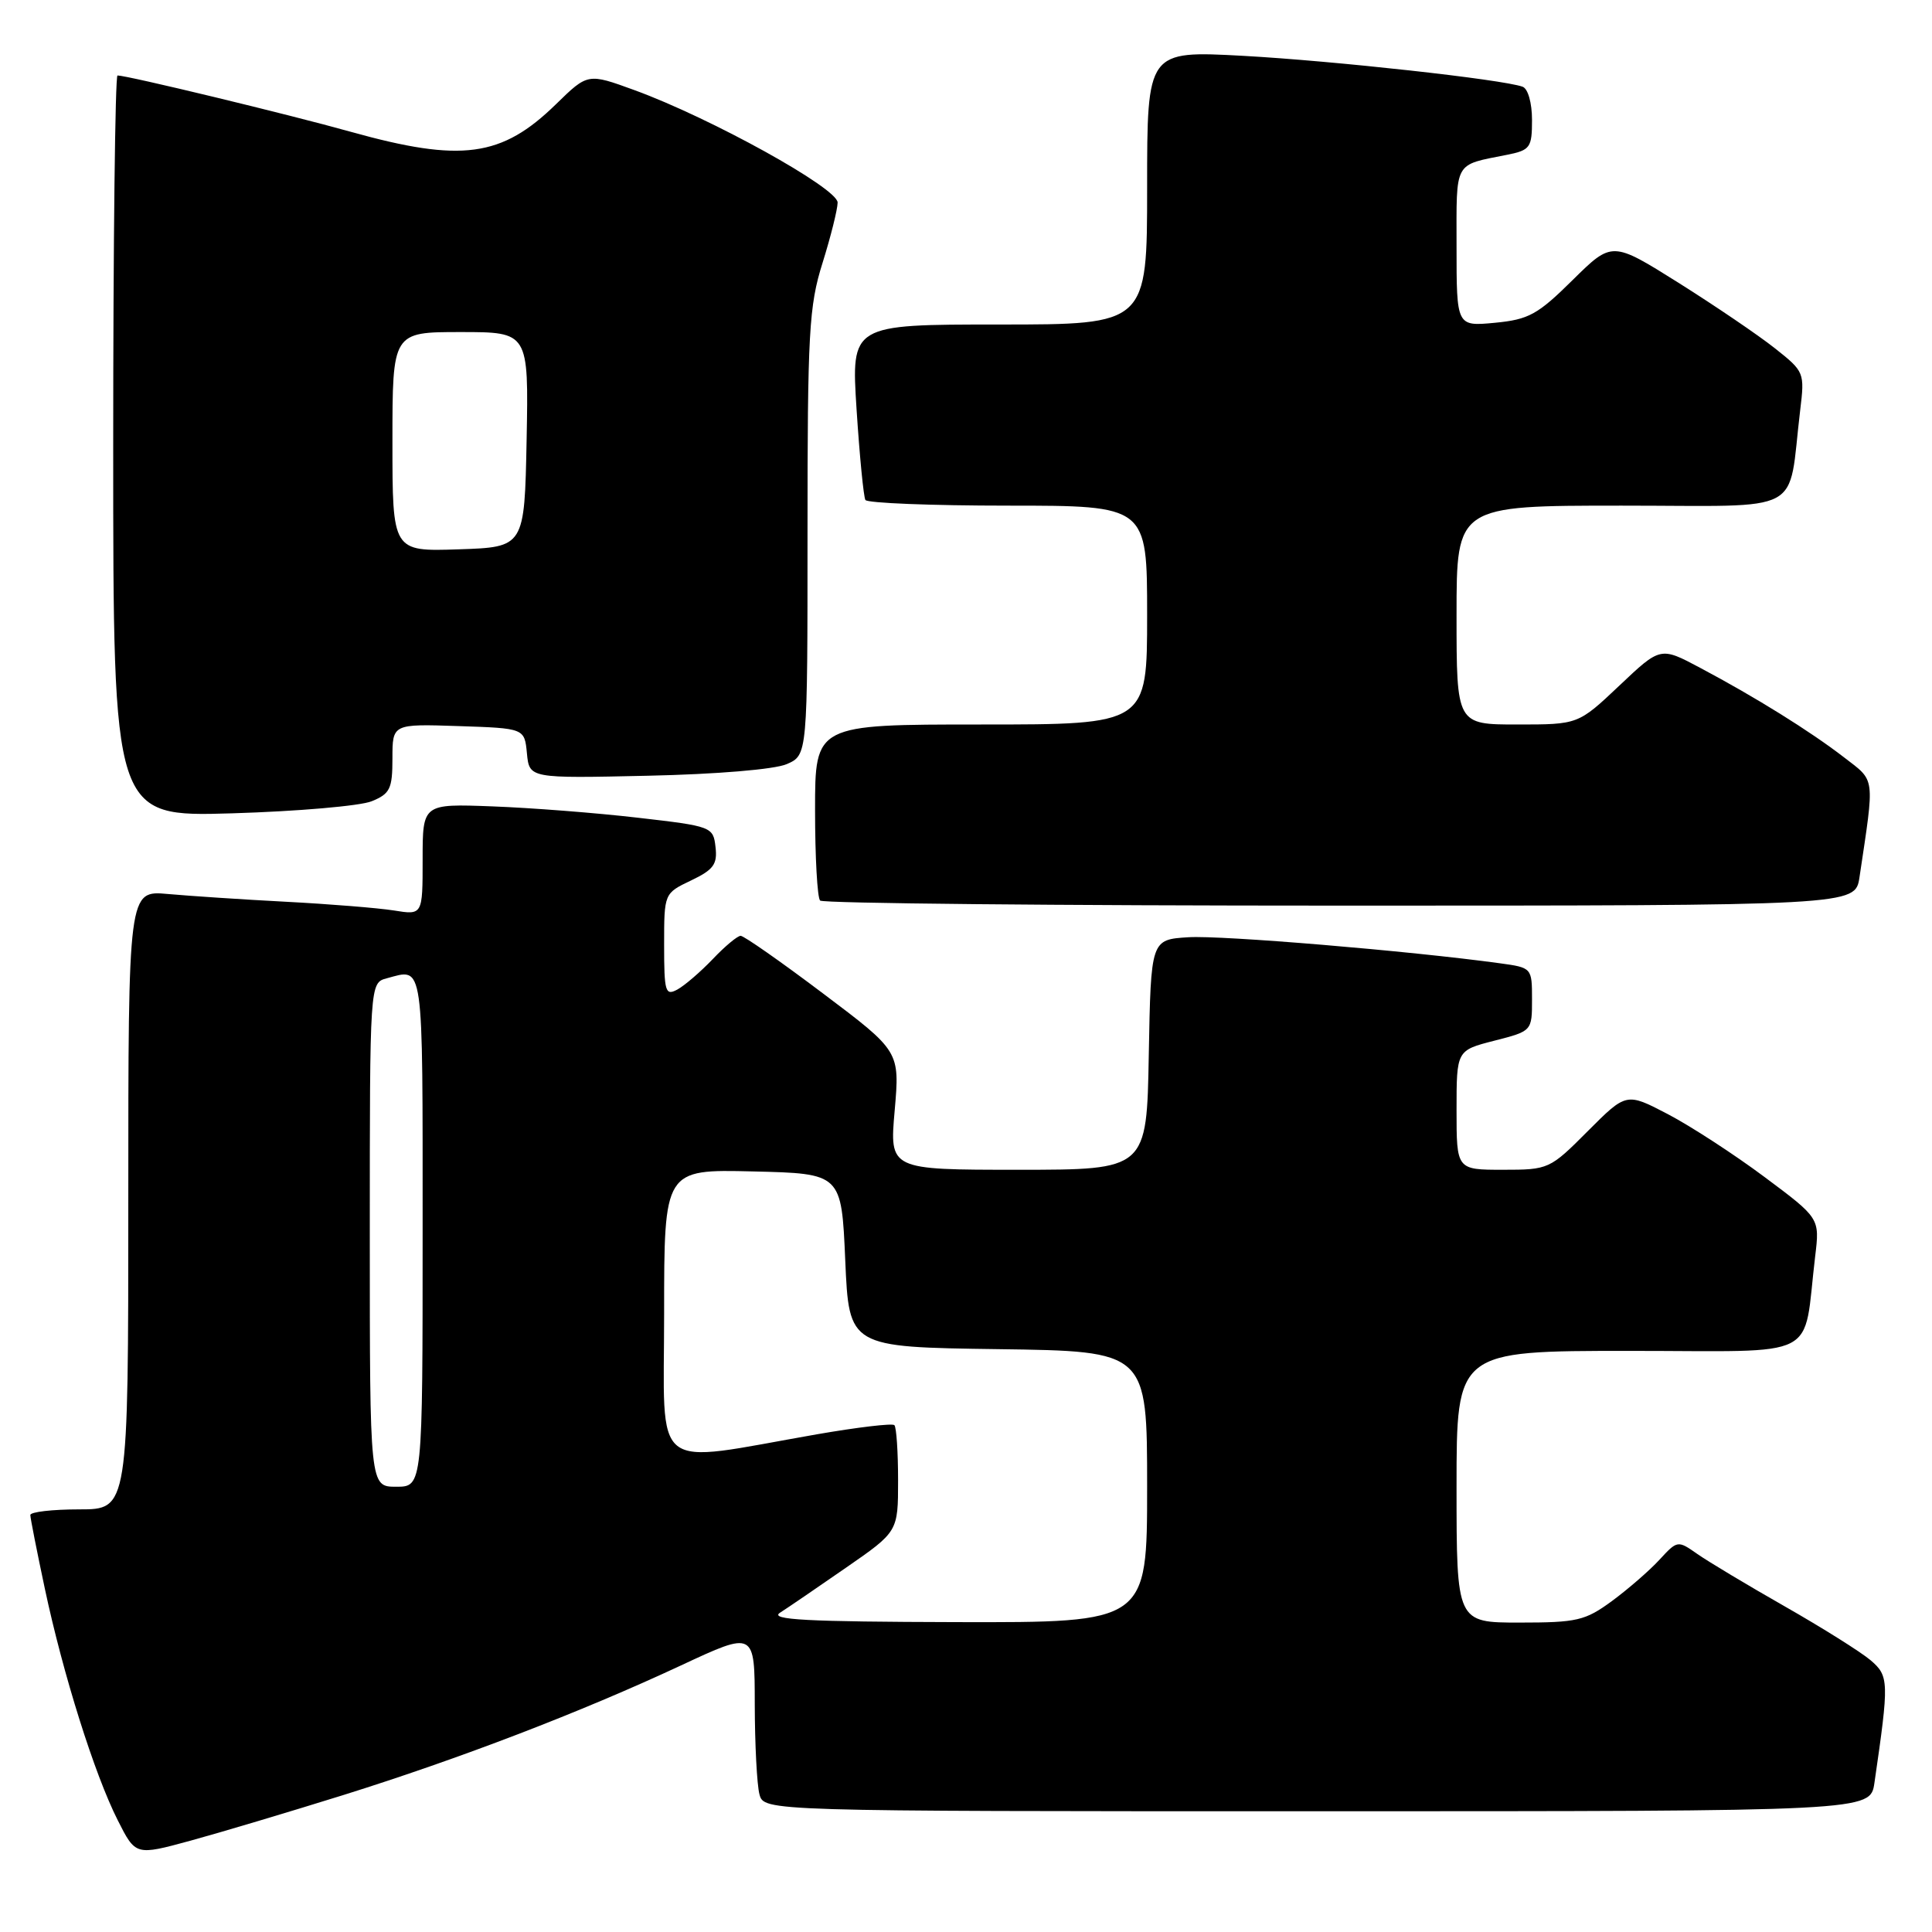 <?xml version="1.0" encoding="UTF-8" standalone="no"?>
<!DOCTYPE svg PUBLIC "-//W3C//DTD SVG 1.1//EN" "http://www.w3.org/Graphics/SVG/1.1/DTD/svg11.dtd" >
<svg xmlns="http://www.w3.org/2000/svg" xmlns:xlink="http://www.w3.org/1999/xlink" version="1.1" viewBox="0 0 256 256">
 <g >
 <path fill="currentColor"
d=" M 45.44 237.87 C 60.94 233.02 76.99 226.86 90.25 220.67 C 100.00 216.12 100.00 216.12 100.01 225.81 C 100.02 231.14 100.30 236.51 100.63 237.75 C 101.23 240.00 101.23 240.00 174.53 240.00 C 247.82 240.00 247.82 240.00 248.37 236.25 C 250.33 222.78 250.31 222.08 247.85 219.98 C 246.56 218.89 241.45 215.68 236.50 212.86 C 231.55 210.04 226.33 206.91 224.89 205.90 C 222.31 204.09 222.26 204.10 219.89 206.67 C 218.58 208.10 215.74 210.56 213.60 212.14 C 210.04 214.75 208.97 215.00 201.35 215.00 C 193.00 215.00 193.00 215.00 193.00 197.00 C 193.00 179.00 193.00 179.00 215.91 179.00 C 241.66 179.00 238.84 180.43 240.52 166.46 C 241.13 161.42 241.13 161.42 233.81 155.96 C 229.79 152.96 224.02 149.21 221.00 147.63 C 215.50 144.76 215.50 144.76 210.39 149.88 C 205.36 154.93 205.20 155.00 199.14 155.00 C 193.00 155.00 193.00 155.00 193.00 147.09 C 193.00 139.18 193.00 139.18 198.00 137.90 C 203.00 136.62 203.00 136.62 203.00 132.42 C 203.00 128.24 202.98 128.22 198.75 127.64 C 186.81 126.00 161.84 123.91 157.47 124.19 C 152.50 124.50 152.50 124.50 152.22 139.75 C 151.95 155.00 151.95 155.00 134.91 155.00 C 117.86 155.00 117.86 155.00 118.55 147.15 C 119.23 139.30 119.23 139.30 109.07 131.65 C 103.49 127.44 98.57 124.00 98.14 124.00 C 97.72 124.00 96.05 125.39 94.44 127.09 C 92.82 128.78 90.71 130.60 89.75 131.12 C 88.16 131.98 88.00 131.44 88.00 125.22 C 88.00 118.37 88.00 118.37 91.56 116.67 C 94.54 115.25 95.08 114.52 94.81 112.24 C 94.51 109.55 94.32 109.48 84.50 108.35 C 79.00 107.71 70.34 107.04 65.25 106.85 C 56.00 106.50 56.00 106.50 56.00 113.88 C 56.00 121.26 56.00 121.26 52.18 120.64 C 50.08 120.31 43.66 119.79 37.93 119.49 C 32.19 119.19 25.14 118.72 22.25 118.46 C 17.00 117.98 17.00 117.98 17.00 158.99 C 17.00 200.00 17.00 200.00 10.50 200.00 C 6.92 200.00 4.01 200.34 4.02 200.75 C 4.02 201.16 4.89 205.55 5.94 210.50 C 8.35 221.83 12.52 235.10 15.60 241.19 C 17.97 245.88 17.97 245.88 25.24 243.90 C 29.23 242.81 38.32 240.09 45.44 237.87 Z  M 246.39 116.25 C 248.42 102.67 248.54 103.59 244.34 100.35 C 239.84 96.88 232.61 92.38 225.26 88.48 C 220.02 85.69 220.02 85.69 214.57 90.85 C 209.12 96.00 209.12 96.00 201.06 96.00 C 193.00 96.00 193.00 96.00 193.00 81.50 C 193.00 67.00 193.00 67.00 214.91 67.00 C 239.54 67.00 236.84 68.44 238.53 54.39 C 239.14 49.36 239.09 49.24 235.17 46.14 C 232.99 44.41 227.24 40.51 222.41 37.47 C 213.61 31.95 213.61 31.95 208.38 37.11 C 203.76 41.68 202.57 42.34 198.08 42.77 C 193.00 43.25 193.00 43.25 193.00 32.69 C 193.00 21.15 192.56 21.94 199.75 20.50 C 202.76 19.89 203.00 19.55 203.00 15.89 C 203.00 13.63 202.46 11.74 201.75 11.49 C 199.05 10.52 176.83 8.07 164.75 7.40 C 152.00 6.71 152.00 6.71 152.00 24.85 C 152.00 43.00 152.00 43.00 132.39 43.00 C 112.78 43.00 112.78 43.00 113.50 54.25 C 113.90 60.44 114.43 65.84 114.67 66.25 C 114.92 66.66 123.42 67.00 133.56 67.00 C 152.00 67.00 152.00 67.00 152.00 81.50 C 152.00 96.00 152.00 96.00 130.00 96.00 C 108.00 96.00 108.00 96.00 108.00 107.33 C 108.00 113.57 108.30 118.97 108.67 119.33 C 109.03 119.70 140.04 120.00 177.58 120.00 C 245.82 120.00 245.82 120.00 246.39 116.25 Z  M 49.25 106.17 C 51.68 105.18 52.00 104.53 52.00 100.49 C 52.00 95.92 52.00 95.92 60.75 96.21 C 69.50 96.50 69.50 96.50 69.82 99.82 C 70.14 103.14 70.14 103.14 85.82 102.79 C 94.99 102.59 102.64 101.95 104.25 101.25 C 107.00 100.05 107.00 100.05 107.00 70.61 C 107.00 44.04 107.19 40.56 108.99 34.84 C 110.08 31.35 110.98 27.75 110.99 26.84 C 111.00 24.94 94.17 15.63 84.09 11.95 C 77.89 9.69 77.89 9.69 73.69 13.79 C 66.48 20.84 61.17 21.56 46.50 17.47 C 38.14 15.13 16.87 10.00 15.57 10.00 C 15.26 10.00 15.00 32.10 15.00 59.12 C 15.00 108.24 15.00 108.24 30.75 107.77 C 39.41 107.51 47.74 106.79 49.25 106.17 Z  M 103.36 213.69 C 104.38 213.04 108.32 210.35 112.11 207.72 C 119.00 202.95 119.00 202.95 119.00 196.14 C 119.00 192.40 118.78 189.11 118.51 188.84 C 118.24 188.57 113.63 189.12 108.26 190.05 C 85.92 193.95 88.00 195.59 88.00 174.00 C 88.00 154.94 88.00 154.94 99.75 155.22 C 111.50 155.50 111.50 155.50 112.00 167.00 C 112.50 178.50 112.50 178.50 132.25 178.77 C 152.00 179.04 152.00 179.04 152.00 197.02 C 152.00 215.00 152.00 215.00 126.75 214.94 C 106.82 214.89 101.89 214.63 103.36 213.69 Z  M 49.00 163.62 C 49.00 130.23 49.00 130.23 51.25 129.63 C 56.20 128.30 56.00 126.90 56.00 163.00 C 56.00 197.00 56.00 197.00 52.50 197.00 C 49.00 197.00 49.00 197.00 49.00 163.62 Z  M 52.00 58.54 C 52.00 44.00 52.00 44.00 61.03 44.00 C 70.05 44.00 70.05 44.00 69.78 58.25 C 69.50 72.50 69.50 72.50 60.75 72.79 C 52.00 73.08 52.00 73.08 52.00 58.54 Z "/>
</g>
</svg>